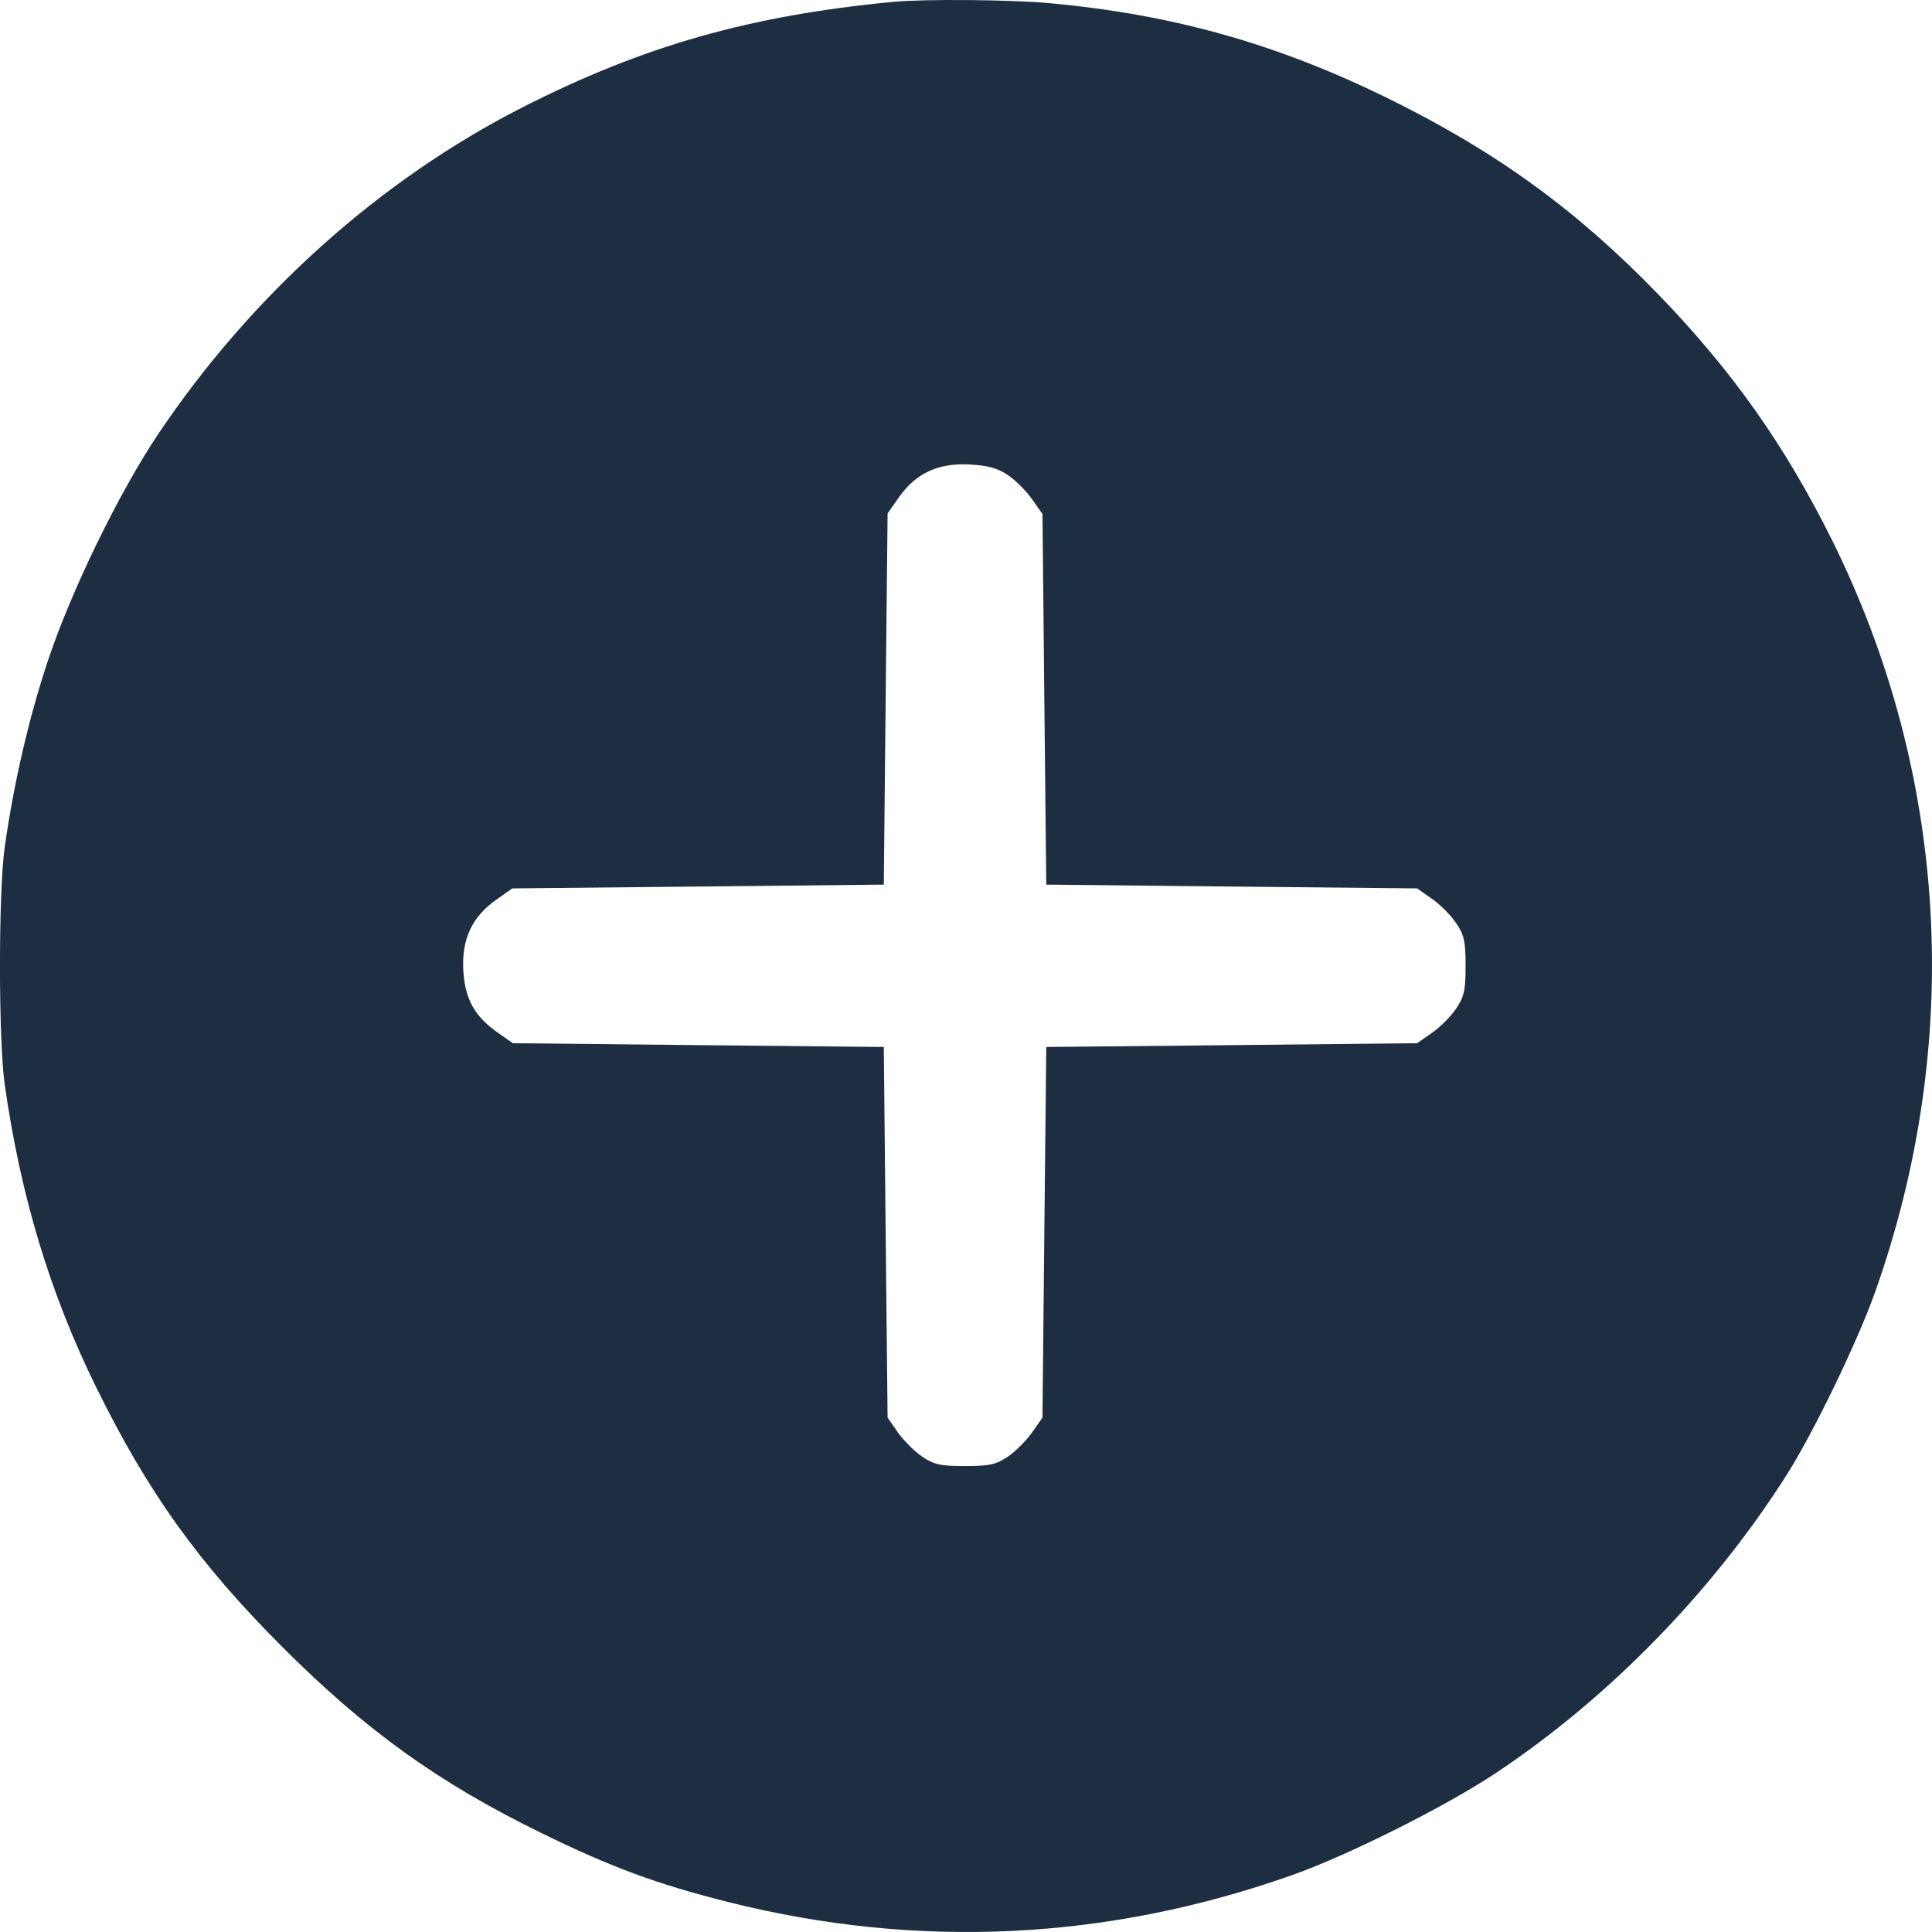 <svg width="24" height="24" viewBox="0 0 24 24" fill="none" xmlns="http://www.w3.org/2000/svg">
<path fill-rule="evenodd" clip-rule="evenodd" d="M11.096 0.023C9.317 0.193 7.995 0.569 6.497 1.33C4.723 2.232 3.131 3.658 1.97 5.385C1.479 6.116 0.878 7.351 0.59 8.223C0.357 8.926 0.172 9.727 0.059 10.521C-0.02 11.072 -0.02 12.924 0.059 13.475C0.256 14.857 0.621 16.067 1.192 17.227C1.837 18.54 2.47 19.422 3.514 20.466C4.547 21.498 5.444 22.142 6.708 22.762C7.59 23.195 8.16 23.405 9.055 23.63C11.402 24.218 13.756 24.105 16.049 23.294C16.744 23.049 17.957 22.441 18.581 22.026C19.984 21.093 21.271 19.774 22.19 18.329C22.528 17.797 23.071 16.675 23.293 16.051C24.395 12.947 24.203 9.615 22.755 6.703C22.17 5.528 21.519 4.608 20.605 3.662C19.591 2.614 18.597 1.891 17.267 1.234C15.877 0.548 14.582 0.182 13.044 0.04C12.566 -0.005 11.479 -0.014 11.096 0.023ZM12.521 5.902C12.616 5.966 12.751 6.101 12.821 6.202L12.95 6.385L12.973 8.687L12.997 10.989L15.3 11.013L17.604 11.036L17.788 11.165C17.889 11.235 18.024 11.371 18.088 11.466C18.188 11.613 18.206 11.693 18.206 11.998C18.206 12.303 18.188 12.382 18.088 12.53C18.024 12.625 17.889 12.761 17.788 12.831L17.604 12.959L15.3 12.983L12.997 13.006L12.973 15.308L12.95 17.61L12.821 17.794C12.751 17.895 12.615 18.03 12.52 18.095C12.372 18.194 12.293 18.212 11.988 18.212C11.682 18.212 11.603 18.194 11.456 18.095C11.36 18.03 11.225 17.895 11.154 17.794L11.026 17.61L11.002 15.308L10.979 13.006L8.675 12.983L6.371 12.959L6.188 12.831C5.894 12.626 5.775 12.41 5.755 12.05C5.735 11.665 5.865 11.388 6.164 11.177L6.364 11.036L8.671 11.013L10.979 10.989L11.002 8.684L11.026 6.378L11.166 6.178C11.377 5.879 11.655 5.749 12.04 5.77C12.274 5.782 12.392 5.815 12.521 5.902Z" fill="#1D2E42"/>
</svg>
